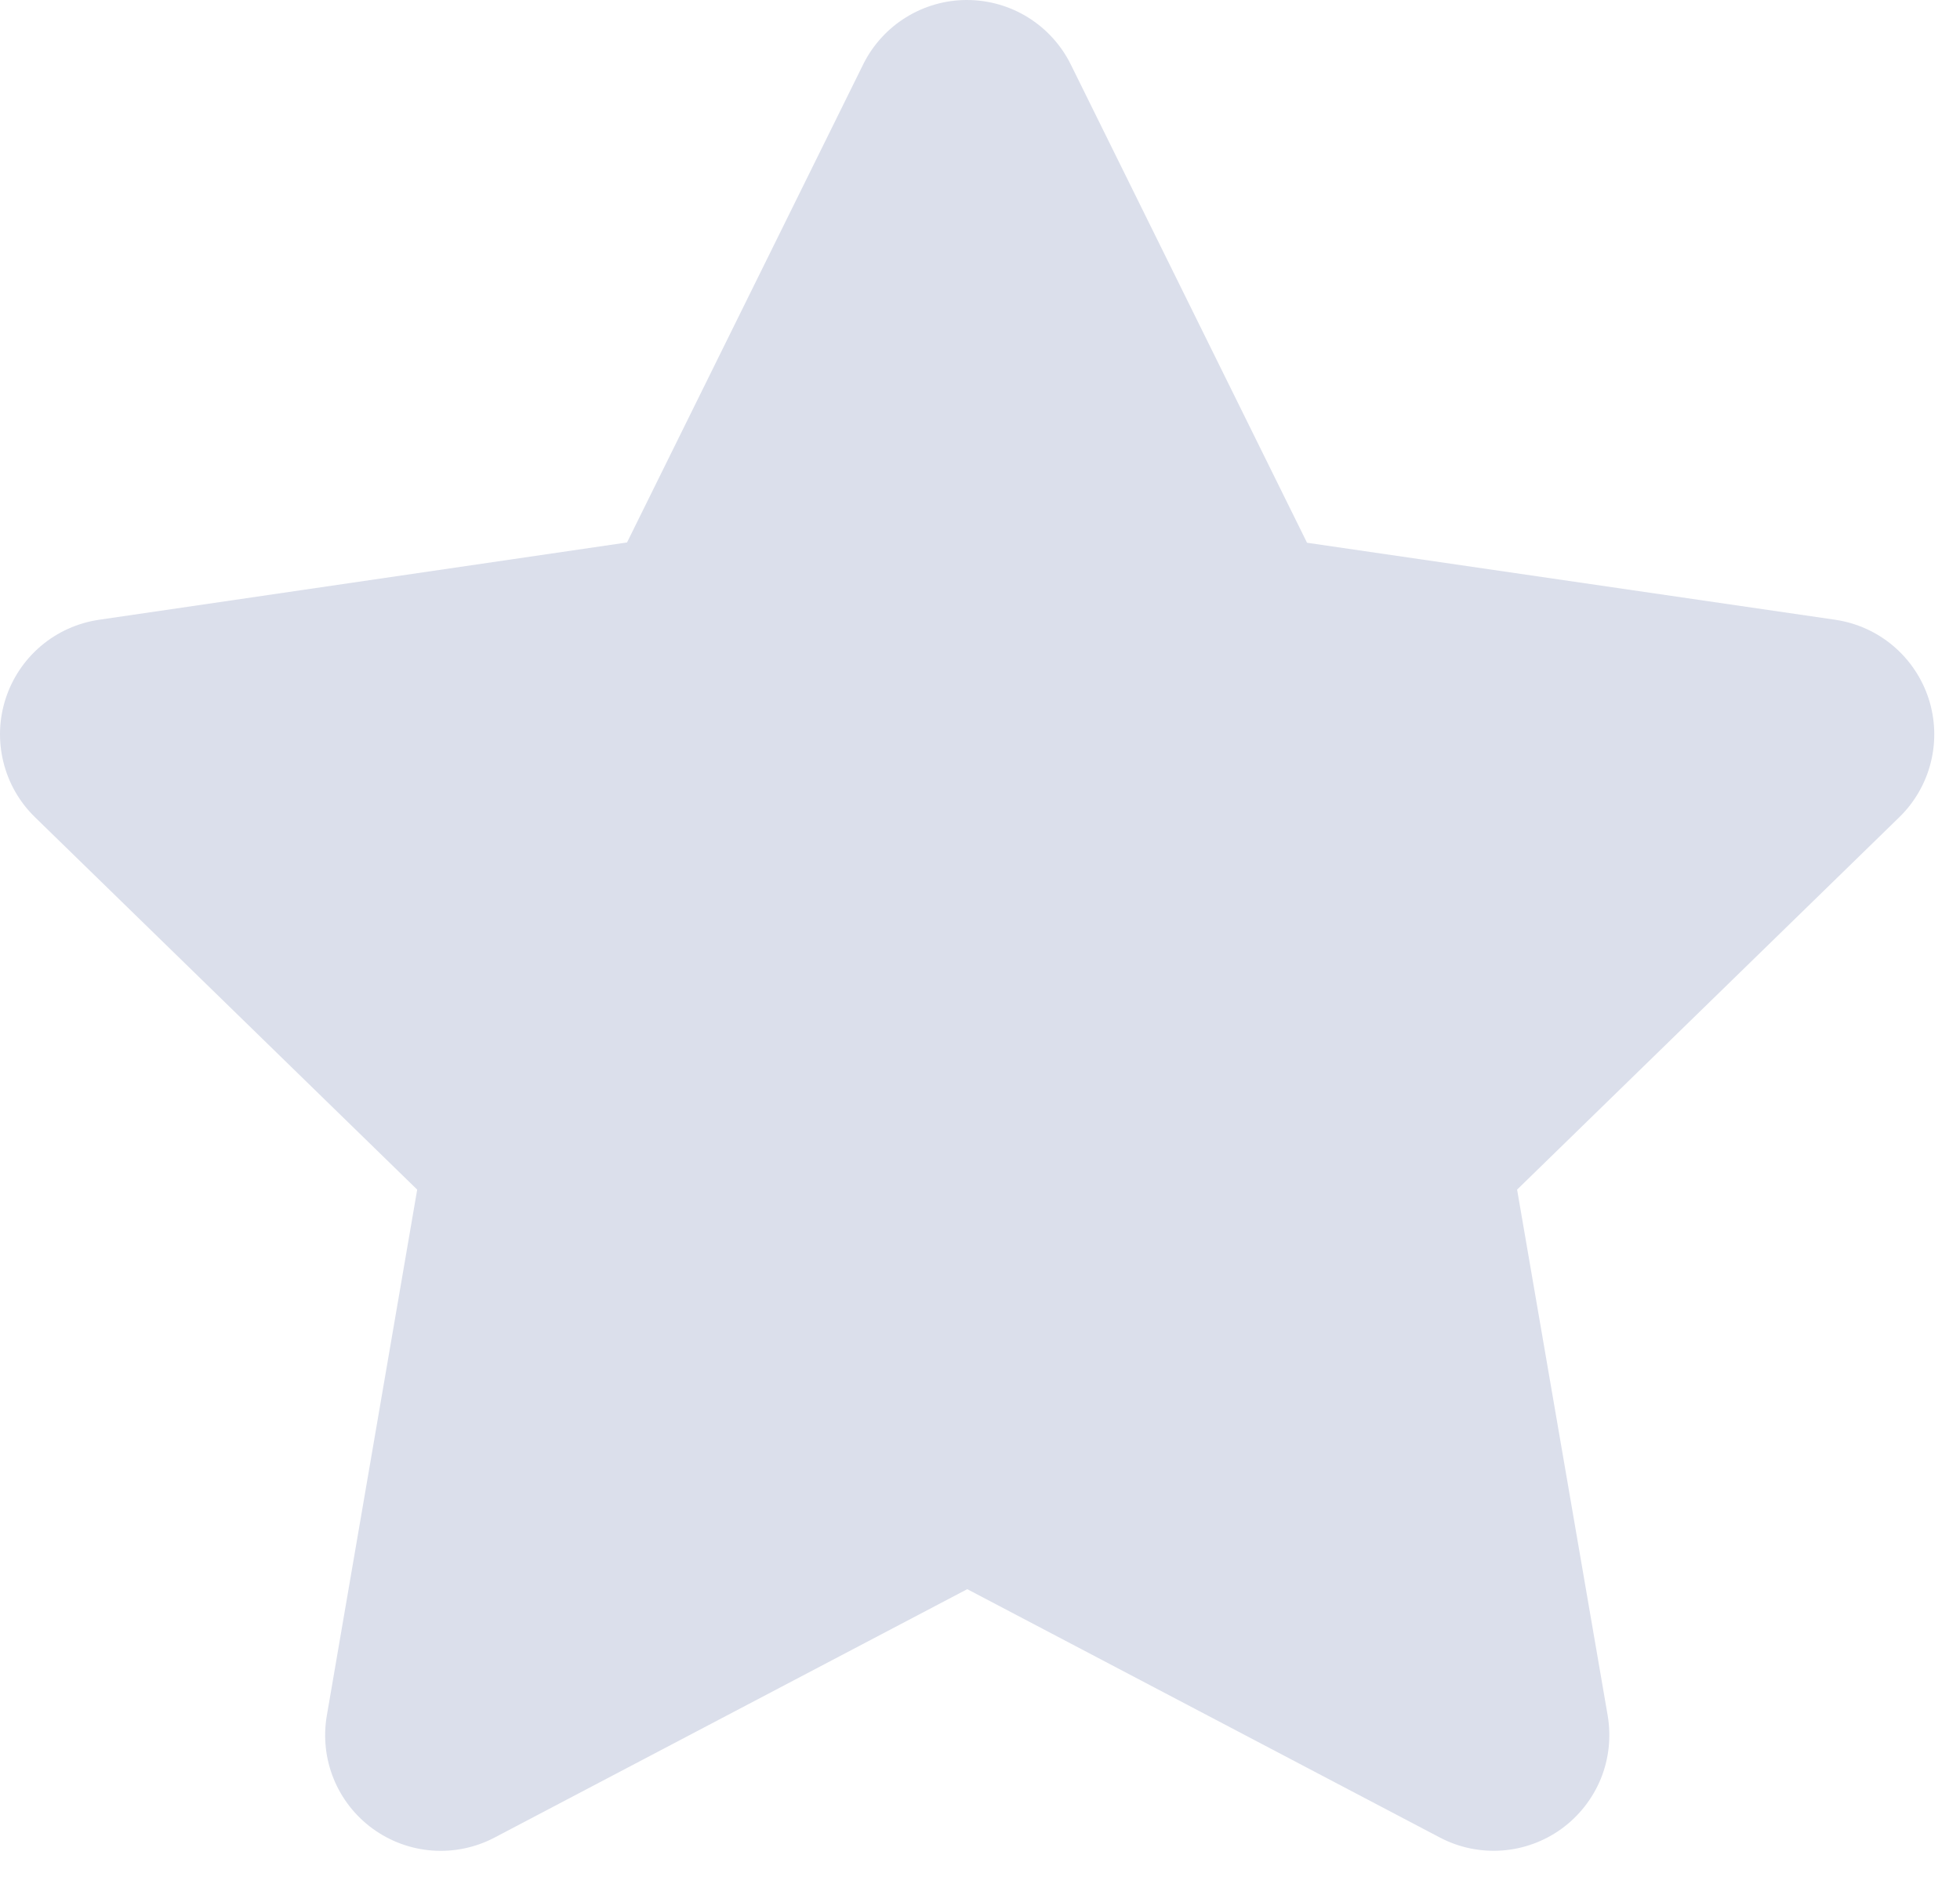 <svg width="34" height="33" viewBox="0 0 34 33" fill="none" xmlns="http://www.w3.org/2000/svg">
<path d="M14.977 1.11L10.877 9.41L1.717 10.751C1.346 10.806 0.998 10.962 0.712 11.204C0.426 11.446 0.213 11.763 0.098 12.119C-0.018 12.475 -0.031 12.857 0.059 13.22C0.149 13.584 0.338 13.915 0.607 14.176L7.237 20.636L5.669 29.762C5.606 30.131 5.647 30.51 5.788 30.857C5.929 31.203 6.164 31.503 6.467 31.723C6.77 31.943 7.128 32.074 7.501 32.101C7.874 32.128 8.248 32.05 8.579 31.876L16.779 27.567L24.979 31.876C25.31 32.05 25.683 32.127 26.056 32.1C26.429 32.073 26.787 31.942 27.09 31.722C27.392 31.502 27.627 31.202 27.769 30.856C27.91 30.51 27.951 30.131 27.889 29.762L26.317 20.636L32.947 14.176C33.215 13.915 33.405 13.584 33.495 13.22C33.585 12.857 33.571 12.475 33.456 12.119C33.34 11.763 33.127 11.446 32.841 11.204C32.555 10.962 32.207 10.806 31.837 10.751L22.673 9.415L18.573 1.115C18.407 0.781 18.15 0.499 17.833 0.302C17.516 0.105 17.15 0.001 16.776 1.9427e-06C16.403 -0.001 16.037 0.103 15.719 0.299C15.401 0.495 15.144 0.776 14.977 1.11V1.11Z" fill="#DBDFEB"/>
</svg>
